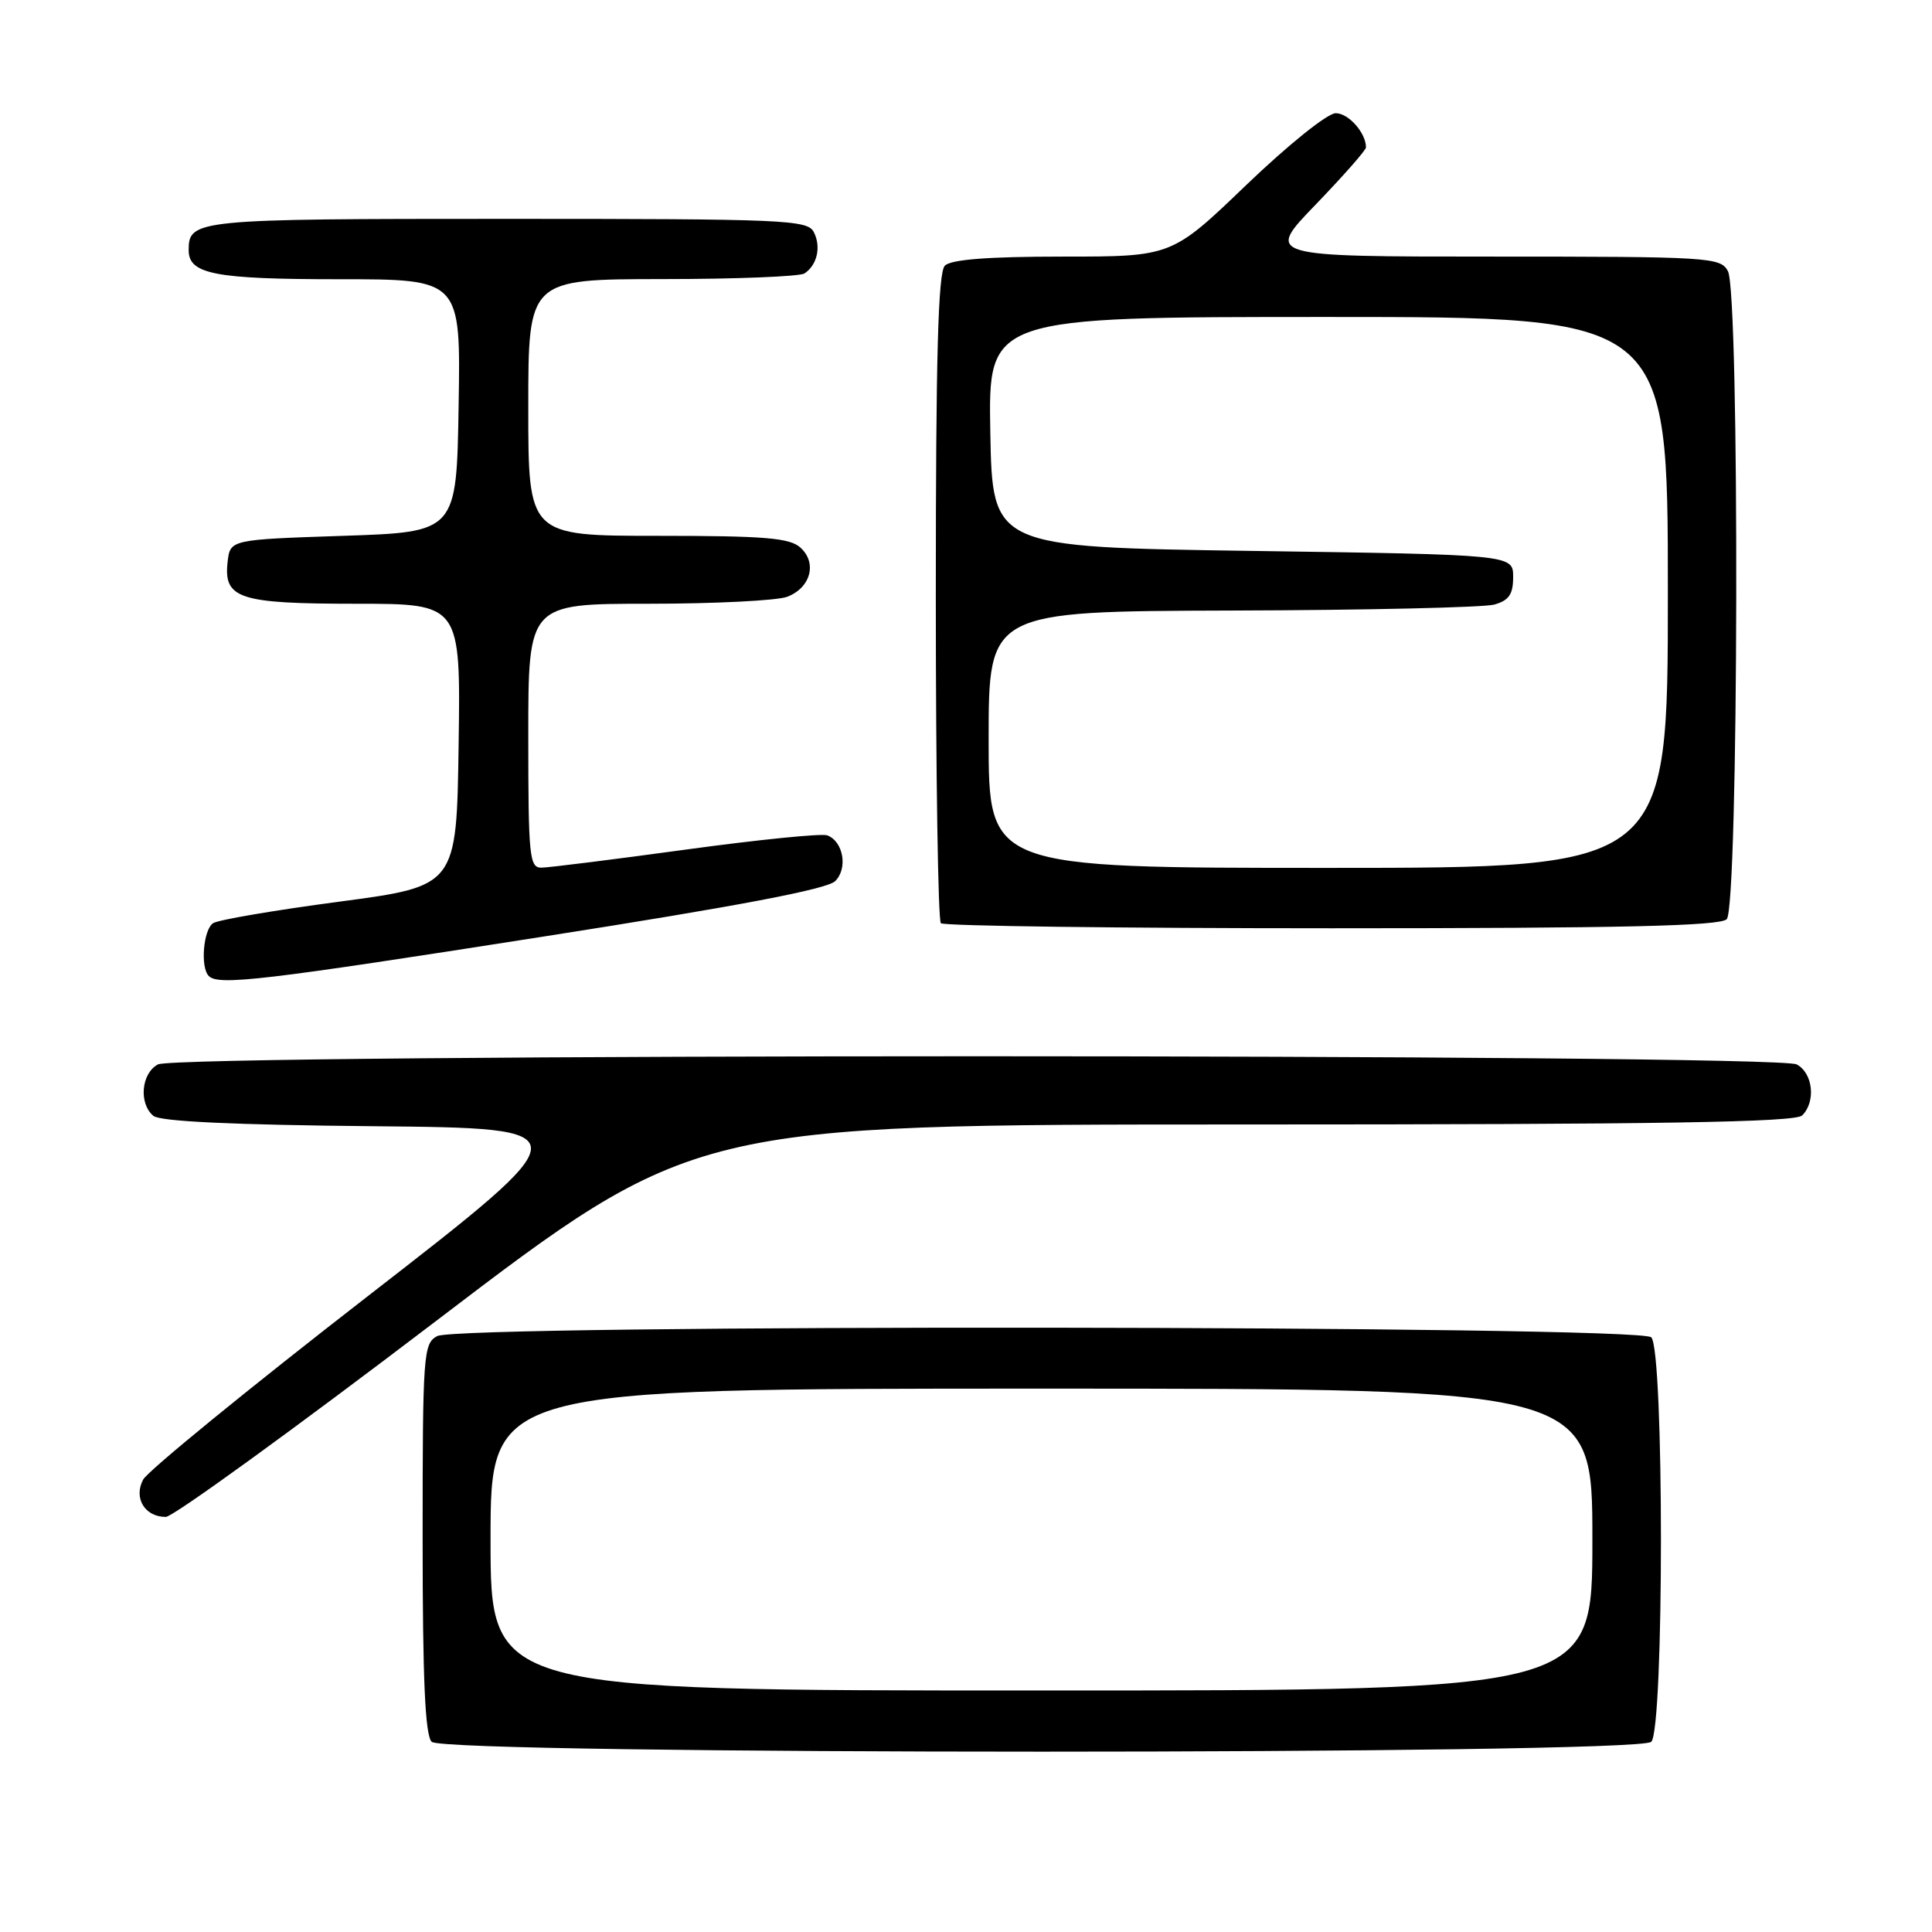 <?xml version="1.0" encoding="UTF-8" standalone="no"?>
<!DOCTYPE svg PUBLIC "-//W3C//DTD SVG 1.1//EN" "http://www.w3.org/Graphics/SVG/1.1/DTD/svg11.dtd" >
<svg xmlns="http://www.w3.org/2000/svg" xmlns:xlink="http://www.w3.org/1999/xlink" version="1.1" viewBox="0 0 256 256">
 <g >
 <path fill="currentColor"
d=" M 218.80 230.80 C 220.51 229.09 220.51 178.91 218.80 177.20 C 217.21 175.61 60.89 175.45 57.93 177.04 C 56.10 178.02 56.00 179.39 56.00 203.84 C 56.00 222.54 56.33 229.93 57.20 230.80 C 58.94 232.54 217.06 232.54 218.80 230.80 Z  M 57.83 175.00 C 91.96 149.00 91.96 149.00 164.78 149.00 C 220.08 149.00 237.89 148.71 238.80 147.80 C 240.64 145.96 240.23 142.19 238.07 141.04 C 235.38 139.60 23.62 139.60 20.93 141.04 C 18.71 142.22 18.36 146.23 20.33 147.86 C 21.22 148.60 31.02 149.06 49.54 149.23 C 77.42 149.50 77.42 149.50 48.76 171.73 C 32.99 183.96 19.59 194.90 18.97 196.05 C 17.67 198.49 19.18 201.00 21.97 201.00 C 22.92 201.00 39.06 189.30 57.83 175.00 Z  M 71.82 124.13 C 97.72 120.08 109.61 117.82 110.67 116.75 C 112.37 115.06 111.75 111.50 109.62 110.69 C 108.91 110.41 100.49 111.26 90.91 112.57 C 81.33 113.88 72.71 114.96 71.75 114.97 C 70.15 115.00 70.00 113.51 70.00 97.50 C 70.00 80.00 70.00 80.00 85.93 80.00 C 94.70 80.00 102.96 79.58 104.30 79.08 C 107.42 77.89 108.31 74.59 106.06 72.56 C 104.65 71.27 101.31 71.00 87.17 71.00 C 70.00 71.00 70.00 71.00 70.00 54.00 C 70.00 37.00 70.00 37.00 87.75 36.98 C 97.51 36.98 106.00 36.64 106.60 36.23 C 108.29 35.11 108.83 32.69 107.83 30.75 C 107.00 29.13 104.03 29.00 67.16 29.00 C 25.85 29.00 25.00 29.08 25.00 33.16 C 25.00 36.33 28.48 37.00 44.96 37.00 C 61.05 37.00 61.05 37.00 60.77 53.75 C 60.50 70.50 60.50 70.50 45.50 71.00 C 30.50 71.50 30.50 71.50 30.16 74.45 C 29.61 79.33 31.66 80.00 47.21 80.00 C 61.04 80.00 61.04 80.00 60.77 98.71 C 60.50 117.41 60.50 117.41 45.00 119.47 C 36.47 120.60 28.94 121.88 28.25 122.32 C 26.94 123.16 26.52 128.19 27.67 129.33 C 28.95 130.62 34.81 129.93 71.82 124.13 Z  M 228.80 121.80 C 230.38 120.22 230.53 38.86 228.96 35.93 C 227.98 34.09 226.56 34.00 197.80 34.00 C 167.67 34.00 167.67 34.00 174.34 27.10 C 178.00 23.30 181.00 19.90 181.00 19.53 C 181.00 17.61 178.69 15.00 176.99 15.00 C 175.90 15.00 170.71 19.17 165.15 24.50 C 155.26 34.00 155.26 34.00 140.83 34.00 C 130.94 34.00 126.02 34.38 125.20 35.20 C 124.30 36.10 124.00 47.21 124.00 79.03 C 124.00 102.48 124.30 121.97 124.67 122.33 C 125.03 122.70 148.34 123.00 176.47 123.00 C 214.90 123.00 227.90 122.70 228.80 121.80 Z  M 65.00 204.00 C 65.00 184.00 65.00 184.00 138.00 184.00 C 211.00 184.00 211.00 184.00 211.00 204.00 C 211.00 224.00 211.00 224.00 138.00 224.00 C 65.00 224.00 65.00 224.00 65.00 204.00 Z  M 131.00 98.00 C 131.00 81.00 131.00 81.00 163.25 80.90 C 180.99 80.85 196.62 80.49 198.00 80.11 C 199.95 79.56 200.50 78.75 200.50 76.45 C 200.50 73.50 200.50 73.50 166.00 73.00 C 131.50 72.50 131.50 72.50 131.22 57.25 C 130.95 42.00 130.95 42.00 175.97 42.00 C 221.00 42.00 221.00 42.00 221.00 78.50 C 221.00 115.00 221.00 115.00 176.00 115.00 C 131.00 115.00 131.00 115.00 131.00 98.00 Z "/>
</g>
</svg>